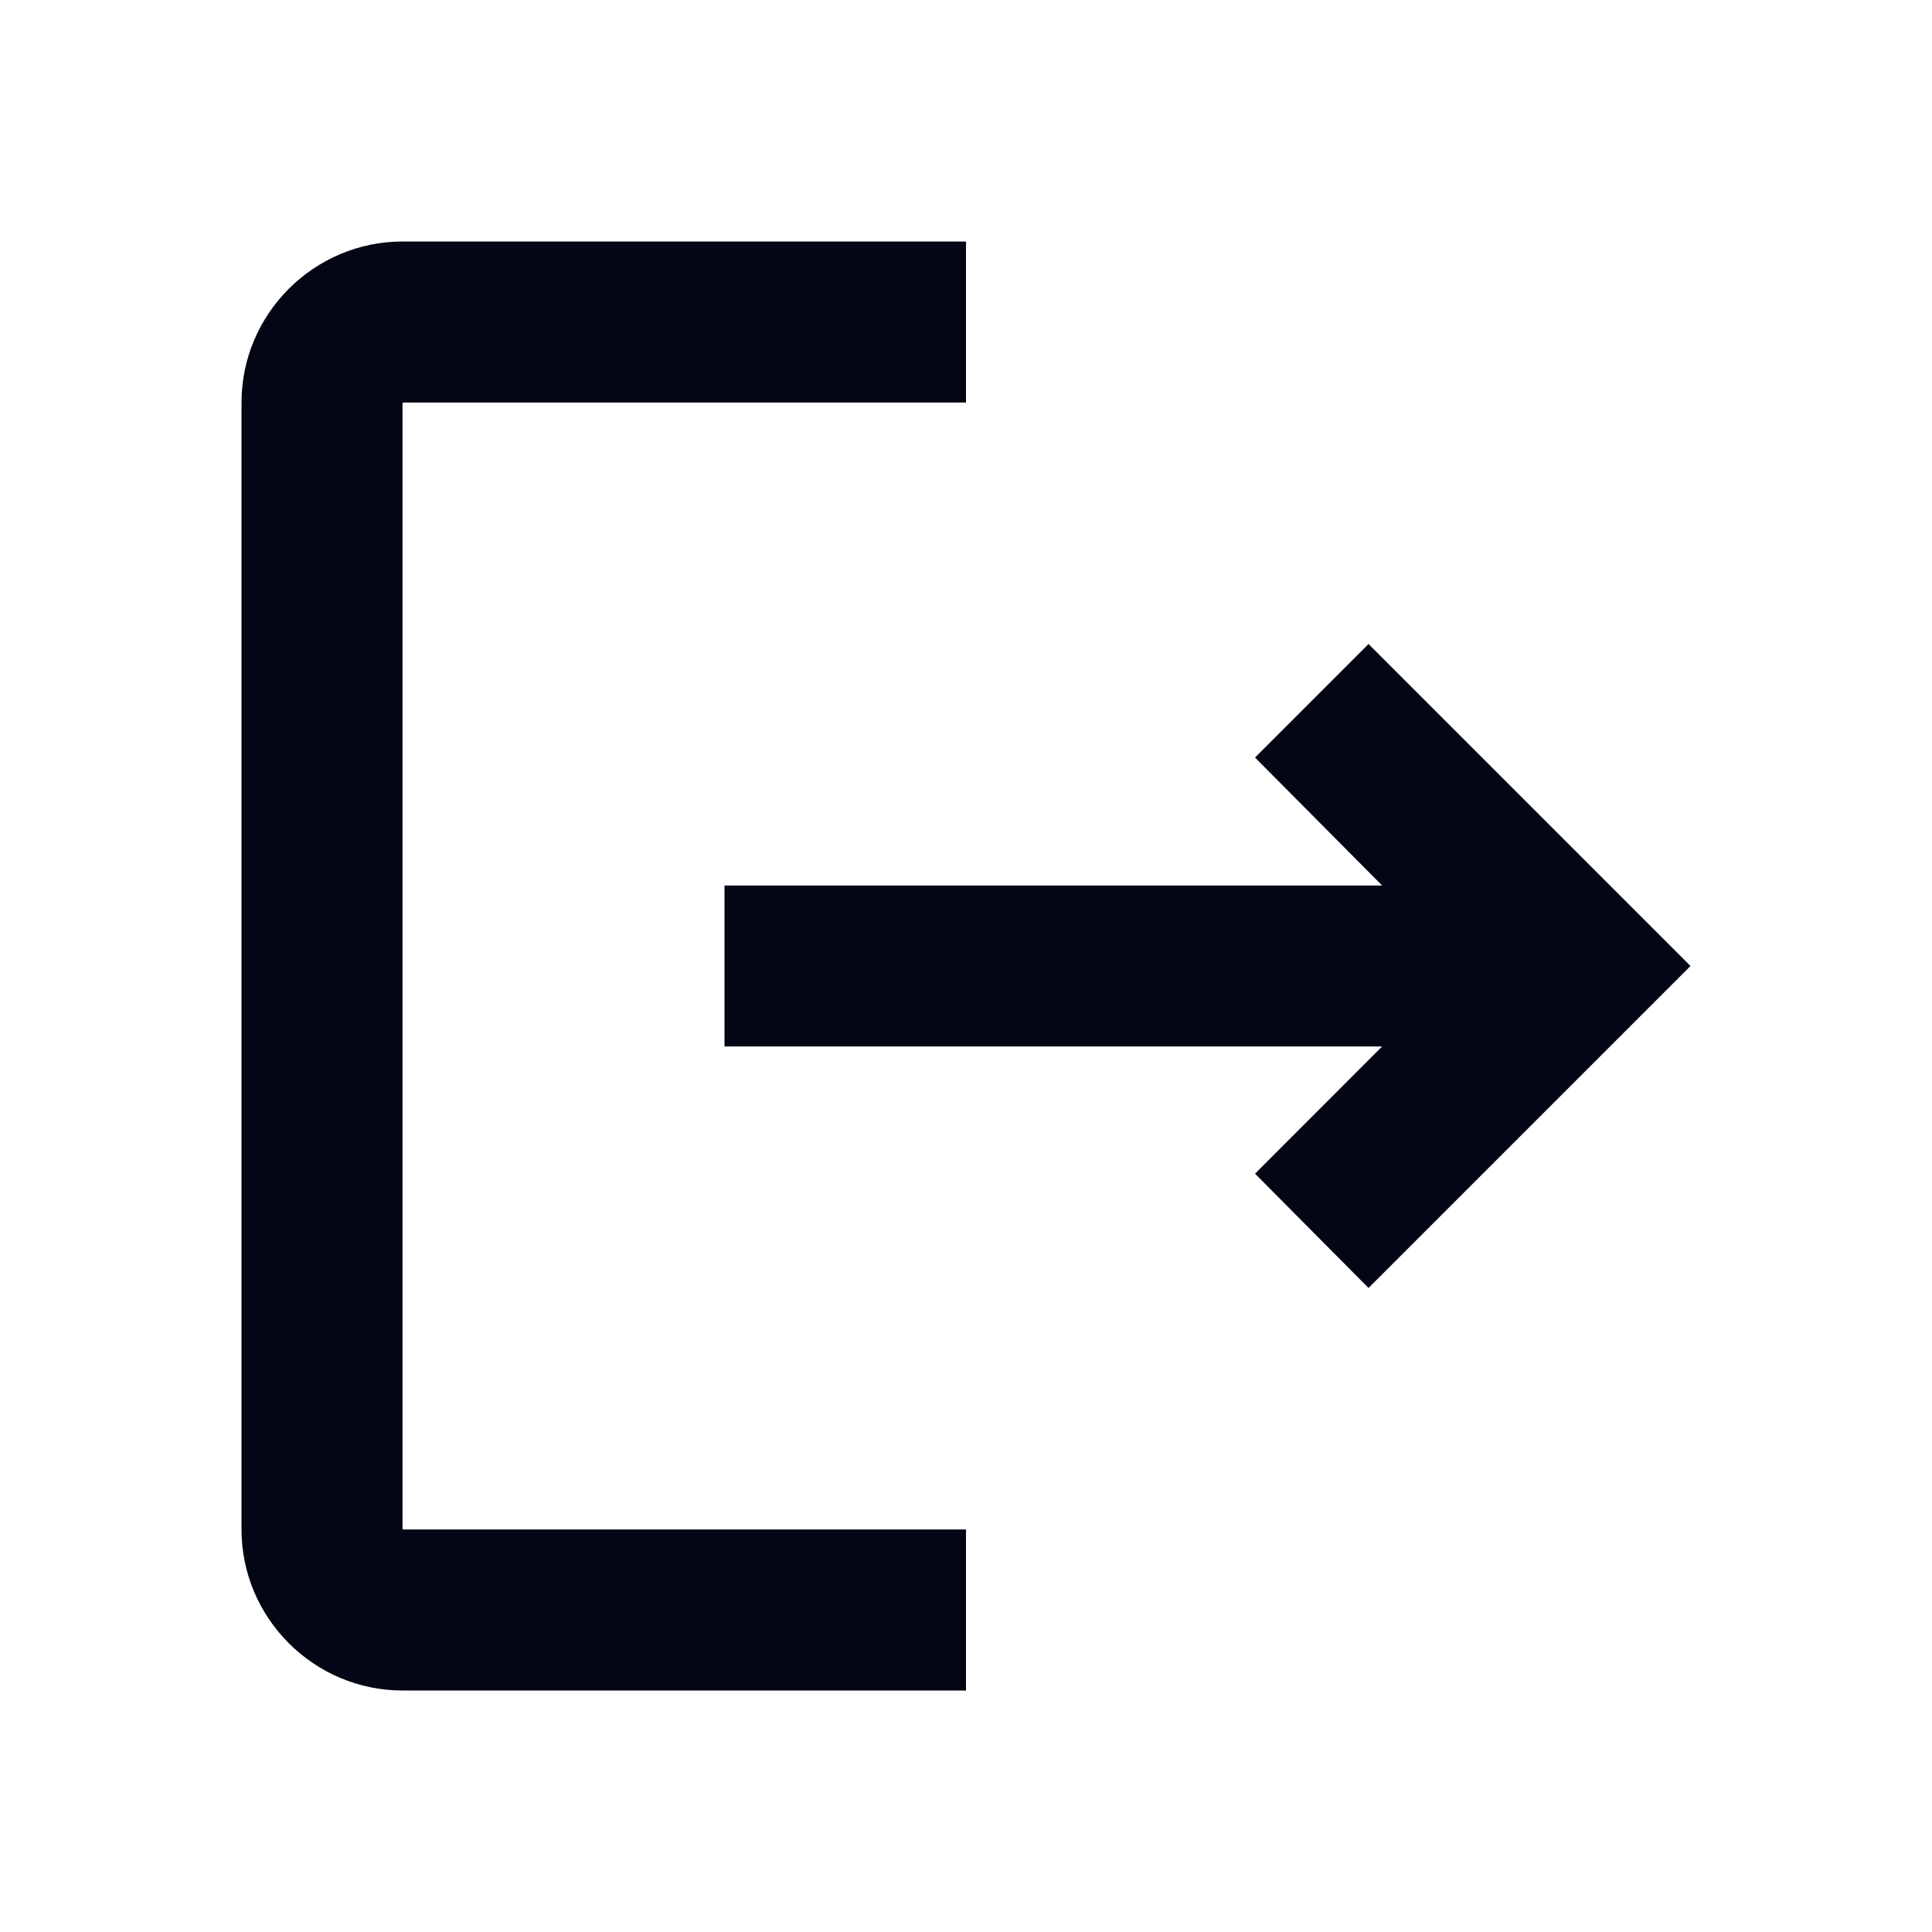 <svg width="20" height="20" viewBox="0 0 20 20" fill="none" xmlns="http://www.w3.org/2000/svg">
<path d="M14.167 6.667L12.992 7.842L14.308 9.167H7.5V10.833H14.308L12.992 12.15L14.167 13.333L17.5 10L14.167 6.667ZM4.167 4.167H10V2.5H4.167C3.25 2.5 2.5 3.25 2.5 4.167V15.833C2.5 16.75 3.25 17.5 4.167 17.5H10V15.833H4.167V4.167Z" fill="#030615"/>
</svg>

